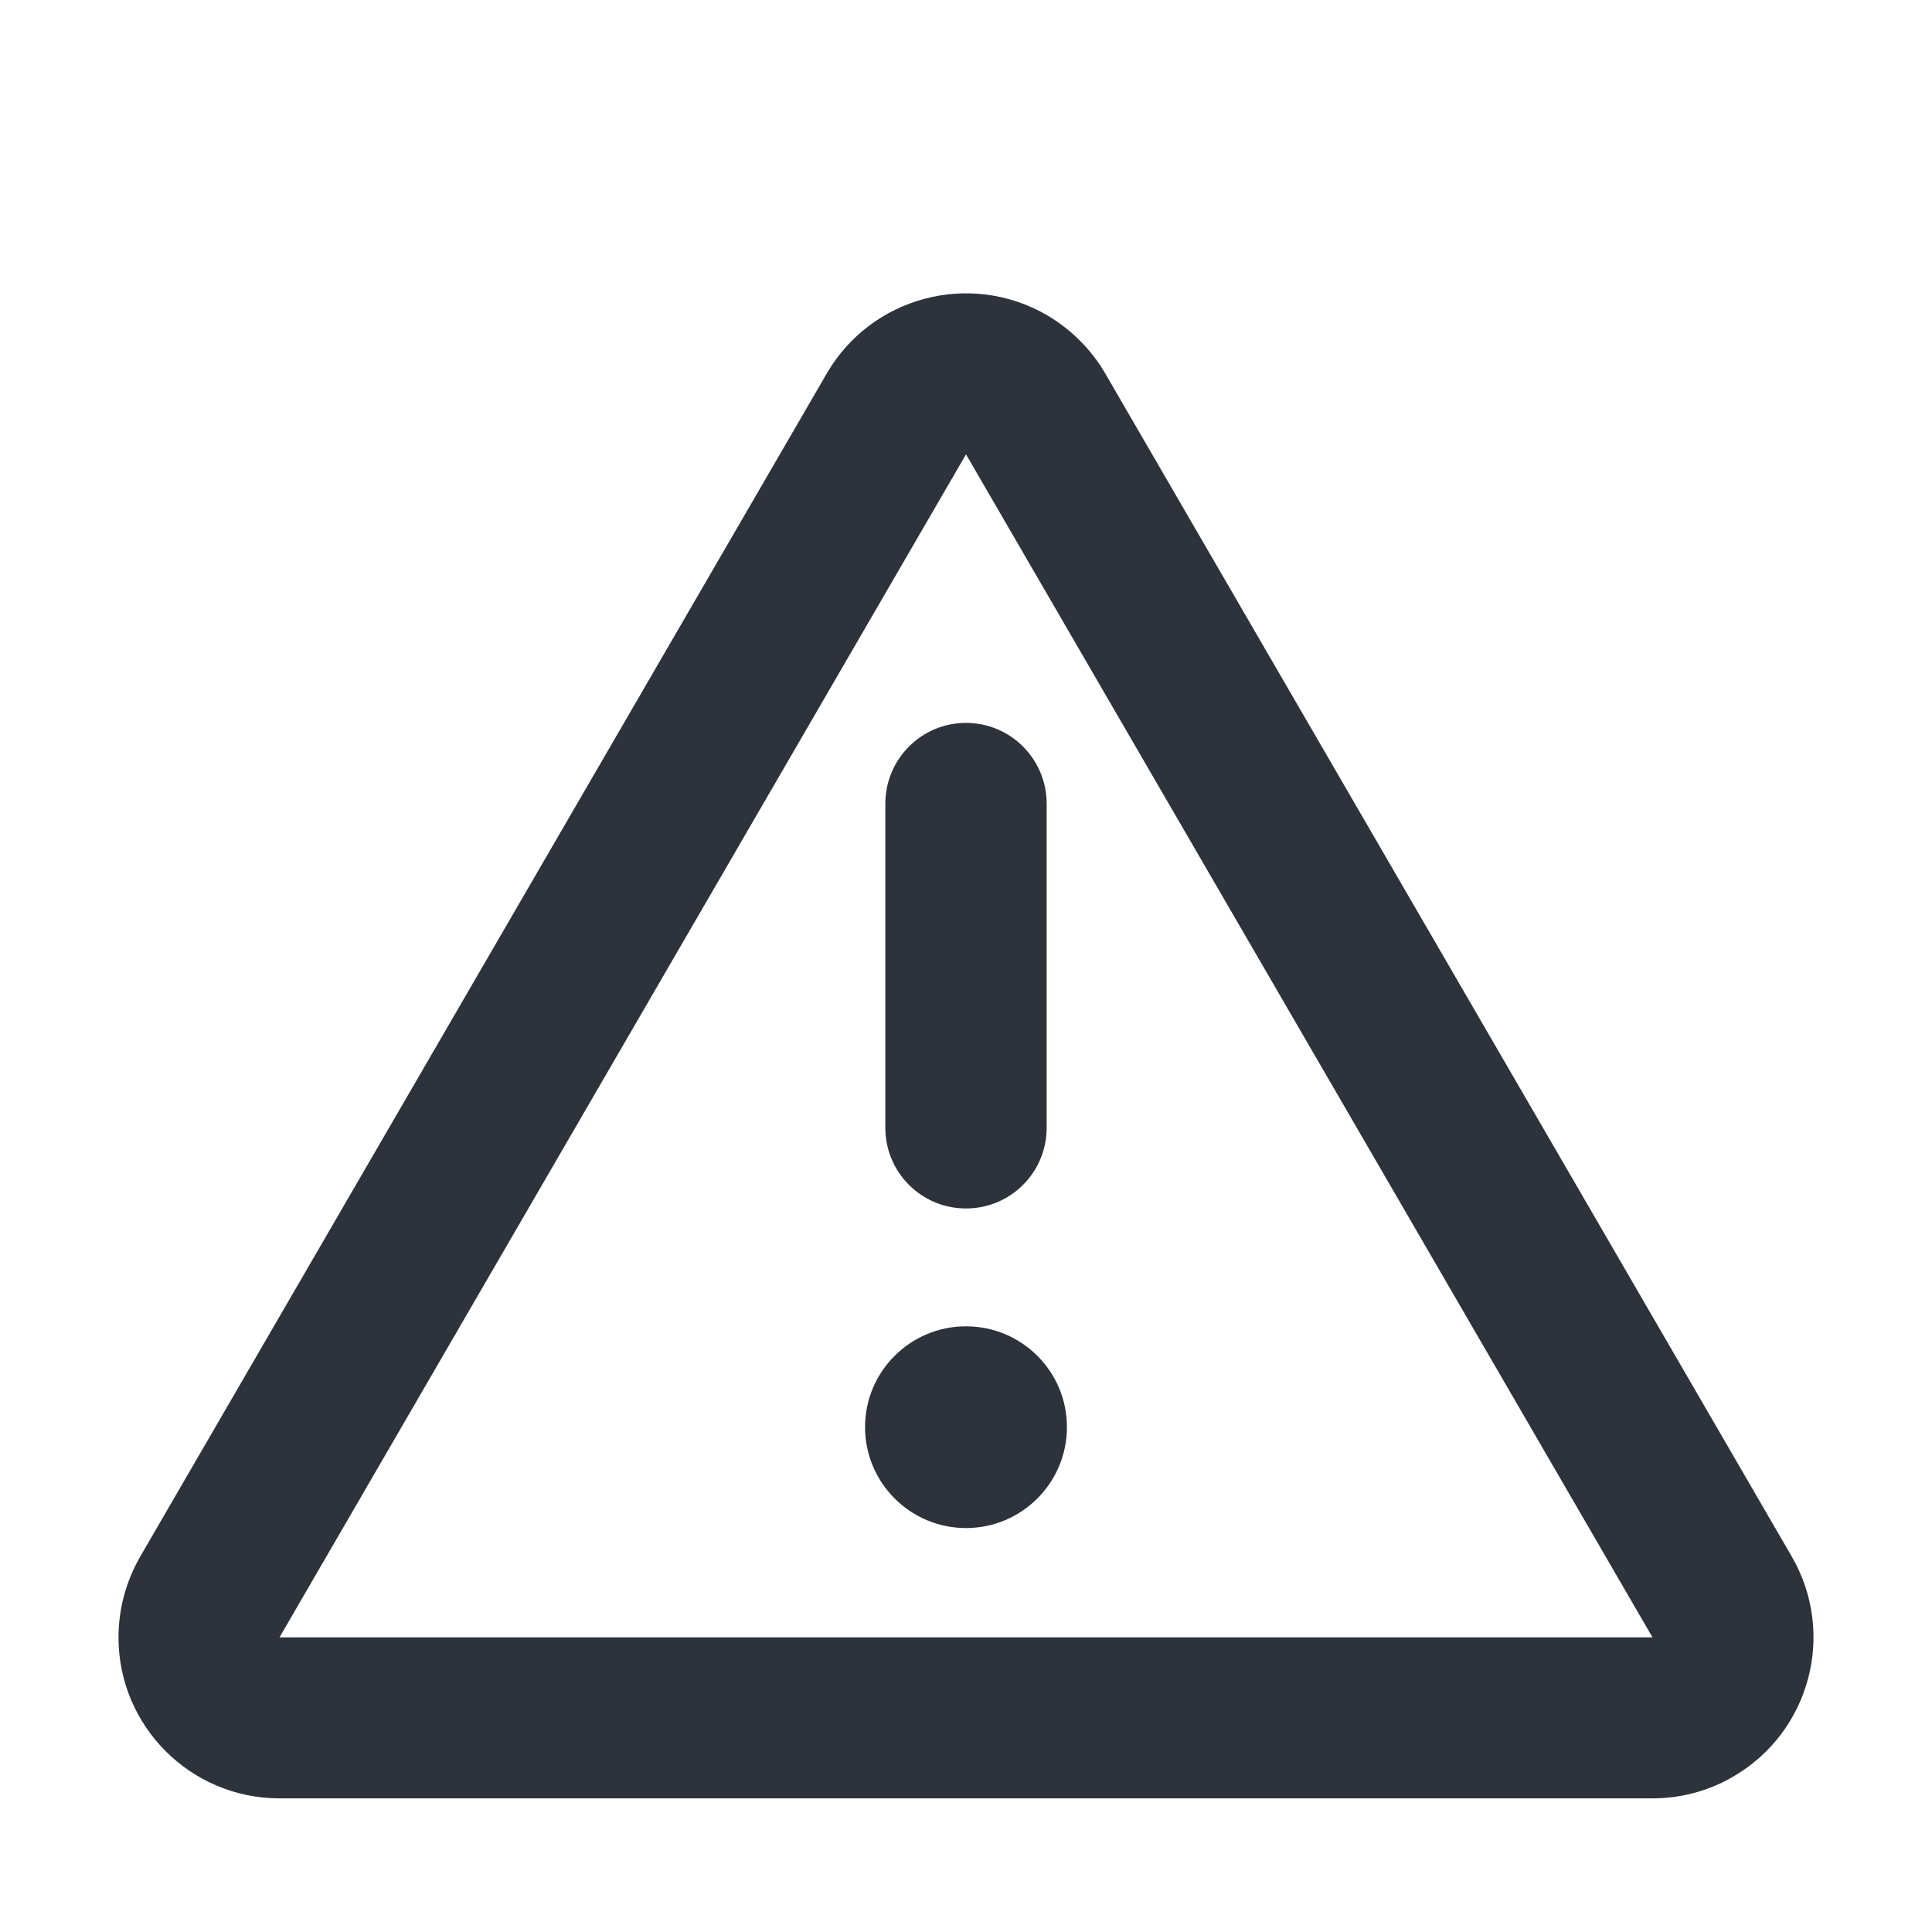 <?xml version="1.0" encoding="UTF-8"?>
<svg width="12px" height="12px" viewBox="0 0 12 12" version="1.1" xmlns="http://www.w3.org/2000/svg" xmlns:xlink="http://www.w3.org/1999/xlink">
    <!-- Generator: Sketch 55.2 (78181) - https://sketchapp.com -->
    <title>Virtru icons/12/Not-activated-12</title>
    <desc>Created with Sketch.</desc>
    <g id="Virtru-icons/12/Not-activated-12" stroke="none" stroke-width="1" fill="none" fill-rule="evenodd">
        <path d="M0.871,9.668 L5.135,2.32 C5.412,1.843 6.024,1.68 6.502,1.957 C6.652,2.045 6.778,2.17 6.865,2.32 L11.129,9.668 C11.406,10.146 11.243,10.758 10.765,11.035 C10.613,11.124 10.44,11.17 10.264,11.17 L1.736,11.17 C1.184,11.17 0.736,10.722 0.736,10.17 C0.736,9.994 0.783,9.821 0.871,9.668 Z M10.264,10.17 L6,2.822 L1.736,10.17 L10.264,10.17 Z M6,9.491 C5.654,9.491 5.373,9.21 5.373,8.864 C5.373,8.518 5.654,8.238 6,8.238 C6.346,8.238 6.627,8.518 6.627,8.864 C6.627,9.21 6.346,9.491 6,9.491 Z M5.499,4.992 C5.499,4.715 5.723,4.49 6,4.49 C6.277,4.49 6.501,4.715 6.501,4.992 L6.501,7.005 C6.501,7.282 6.277,7.506 6,7.506 C5.723,7.506 5.499,7.282 5.499,7.005 L5.499,4.992 Z" id="Icon" fill="#2D323B" fill-rule="nonzero"></path>
    </g>
</svg>
